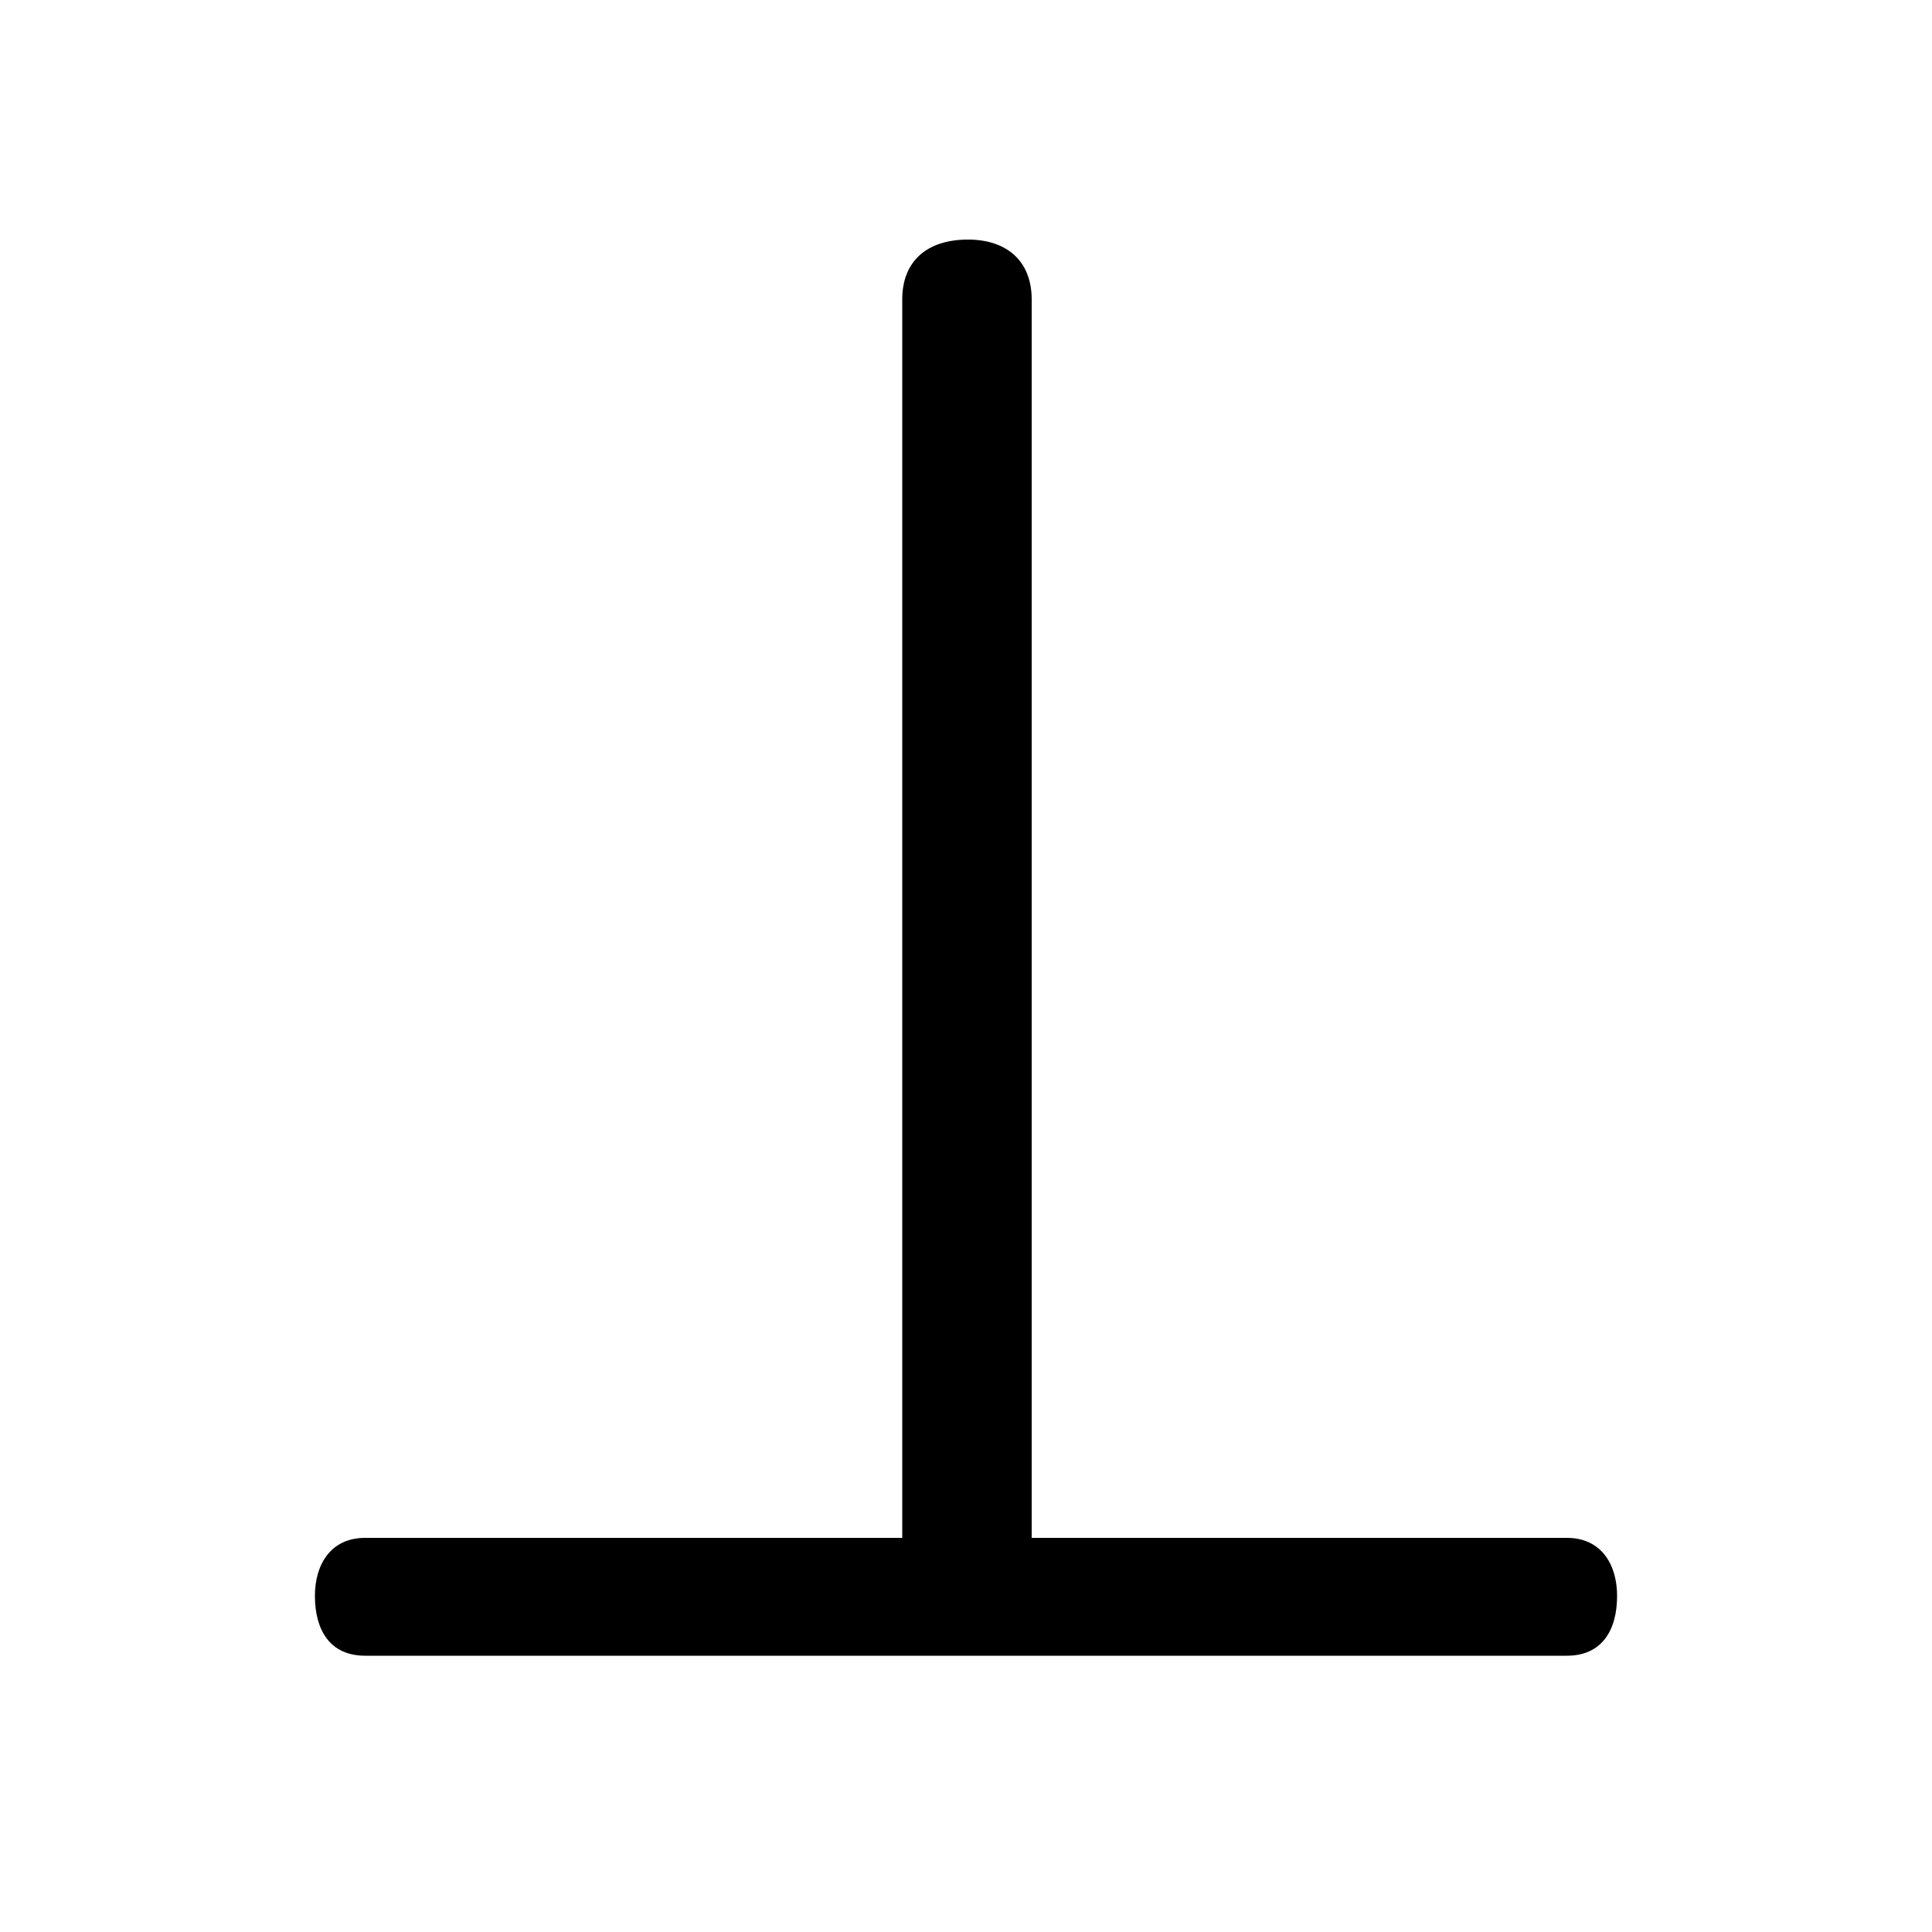 <svg xmlns="http://www.w3.org/2000/svg" viewBox="0 -44.0 50.0 50.0">
    <rect x="0" y="-44.0" width="50.0" height="50.0" fill="#808080" stroke="none"/>
    <g transform="scale(1, -1)">
        <!-- ボディの枠 -->
        <rect x="0" y="-6.0" width="50.0" height="50.0"
            stroke="white" fill="white"/>
        <!-- グリフ座標系の原点 -->
        <circle cx="0" cy="0" r="5" fill="white"/>
        <!-- グリフのアウトライン -->
        <g style="fill:black;stroke:#000000;stroke-width:0;stroke-linecap:round;stroke-linejoin:round;">
        <path d="M 23.35 4.2 L 9.45 4.2 C 8.55 4.2 8.15 3.5 8.15 2.7 C 8.15 1.8 8.55 1.15 9.45 1.15 L 40.55 1.15 C 41.45 1.15 41.85 1.8 41.85 2.7 C 41.85 3.5 41.45 4.2 40.55 4.2 L 26.7 4.2 L 26.7 36.25 C 26.7 37.25 26.05 37.8 25.05 37.8 C 24.0 37.8 23.35 37.25 23.35 36.25 Z"/>
    </g>
    </g>
</svg>
